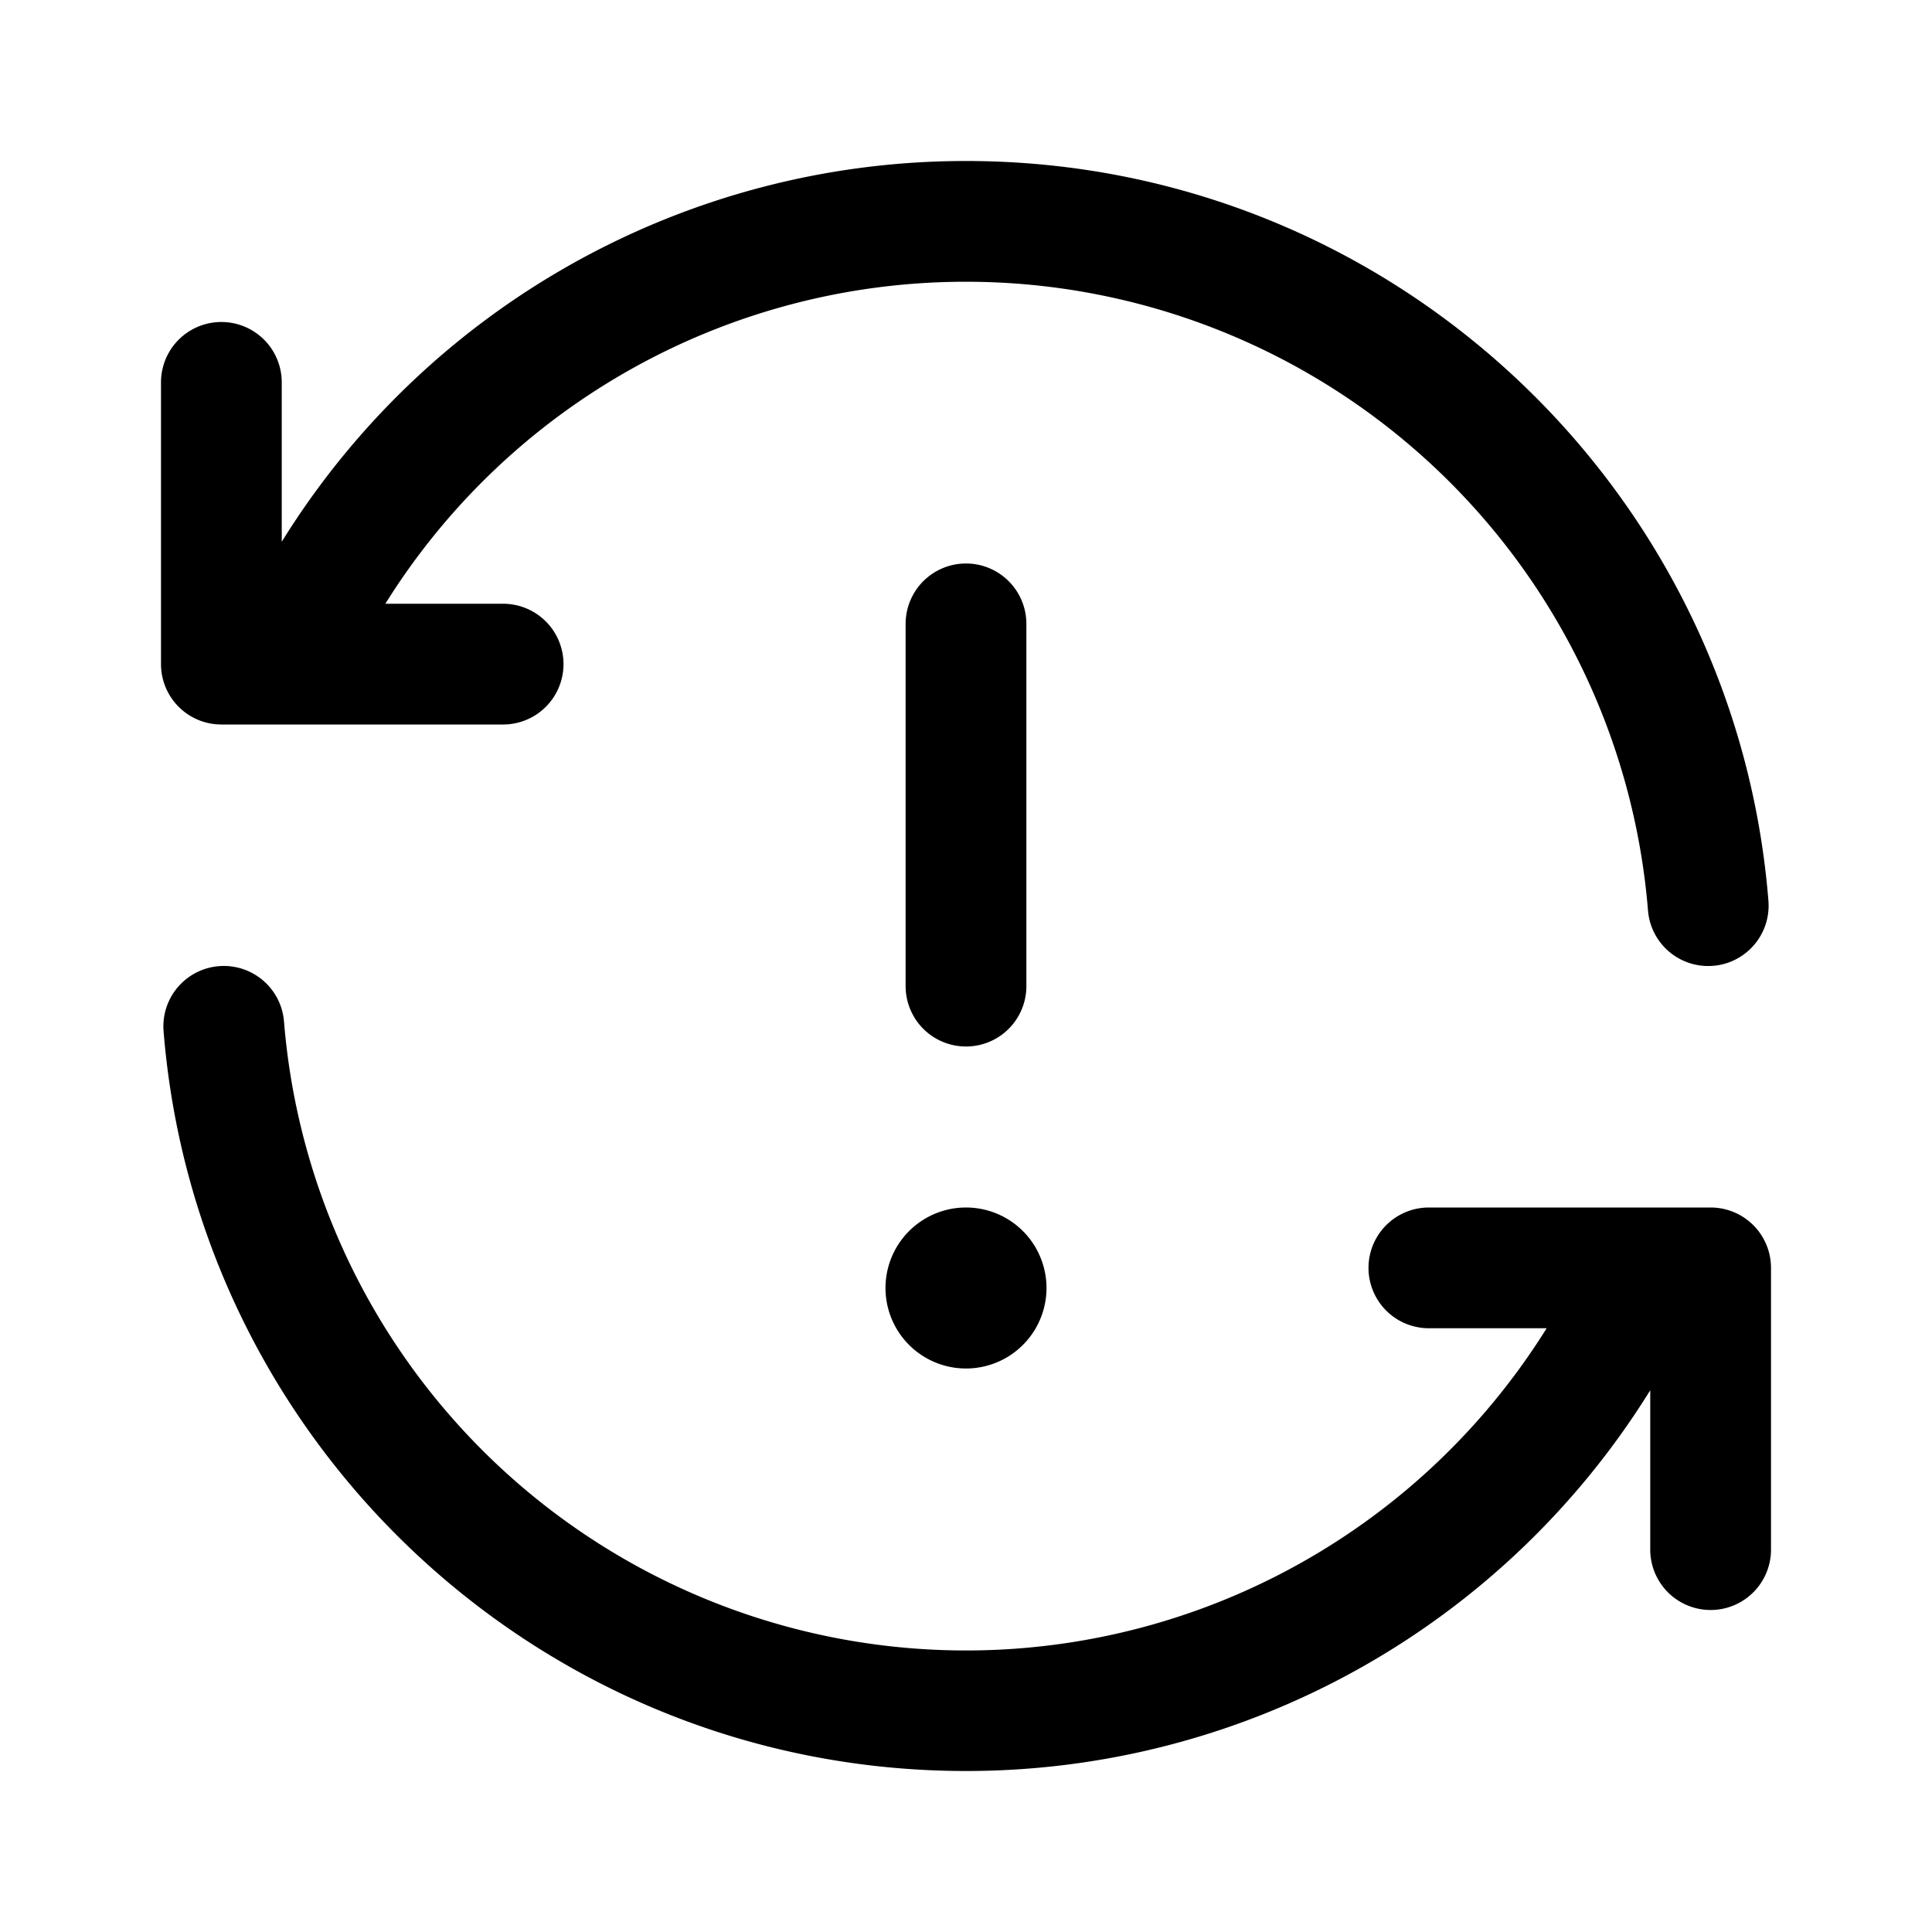 <svg width="24" height="24" viewBox="0 0 24 24" xmlns="http://www.w3.org/2000/svg">
  <path fill-rule="evenodd" clip-rule="evenodd" d="M12 3.5a8.494 8.494 0 00-7.213 4H6.25a.75.75 0 010 1.5h-3.5A.75.75 0 012 8.25v-3.5a.75.75 0 011.5 0v1.98A9.993 9.993 0 0112 2c5.25 0 9.555 4.046 9.968 9.19a.75.75 0 11-1.496.12A8.5 8.5 0 0012 3.5zm-9.28 8.502a.75.75 0 01.808.688 8.5 8.5 0 0015.685 3.81H17.75a.75.75 0 010-1.5h3.5a.75.75 0 01.75.75v3.5a.75.75 0 01-1.5 0v-1.98A9.994 9.994 0 0112 22c-5.25 0-9.555-4.046-9.968-9.19a.75.75 0 01.688-.808zM13 16a1 1 0 11-2 0 1 1 0 012 0zm-.25-8.25a.75.75 0 00-1.5 0v4.5a.75.75 0 001.5 0v-4.5z"/>
</svg>
